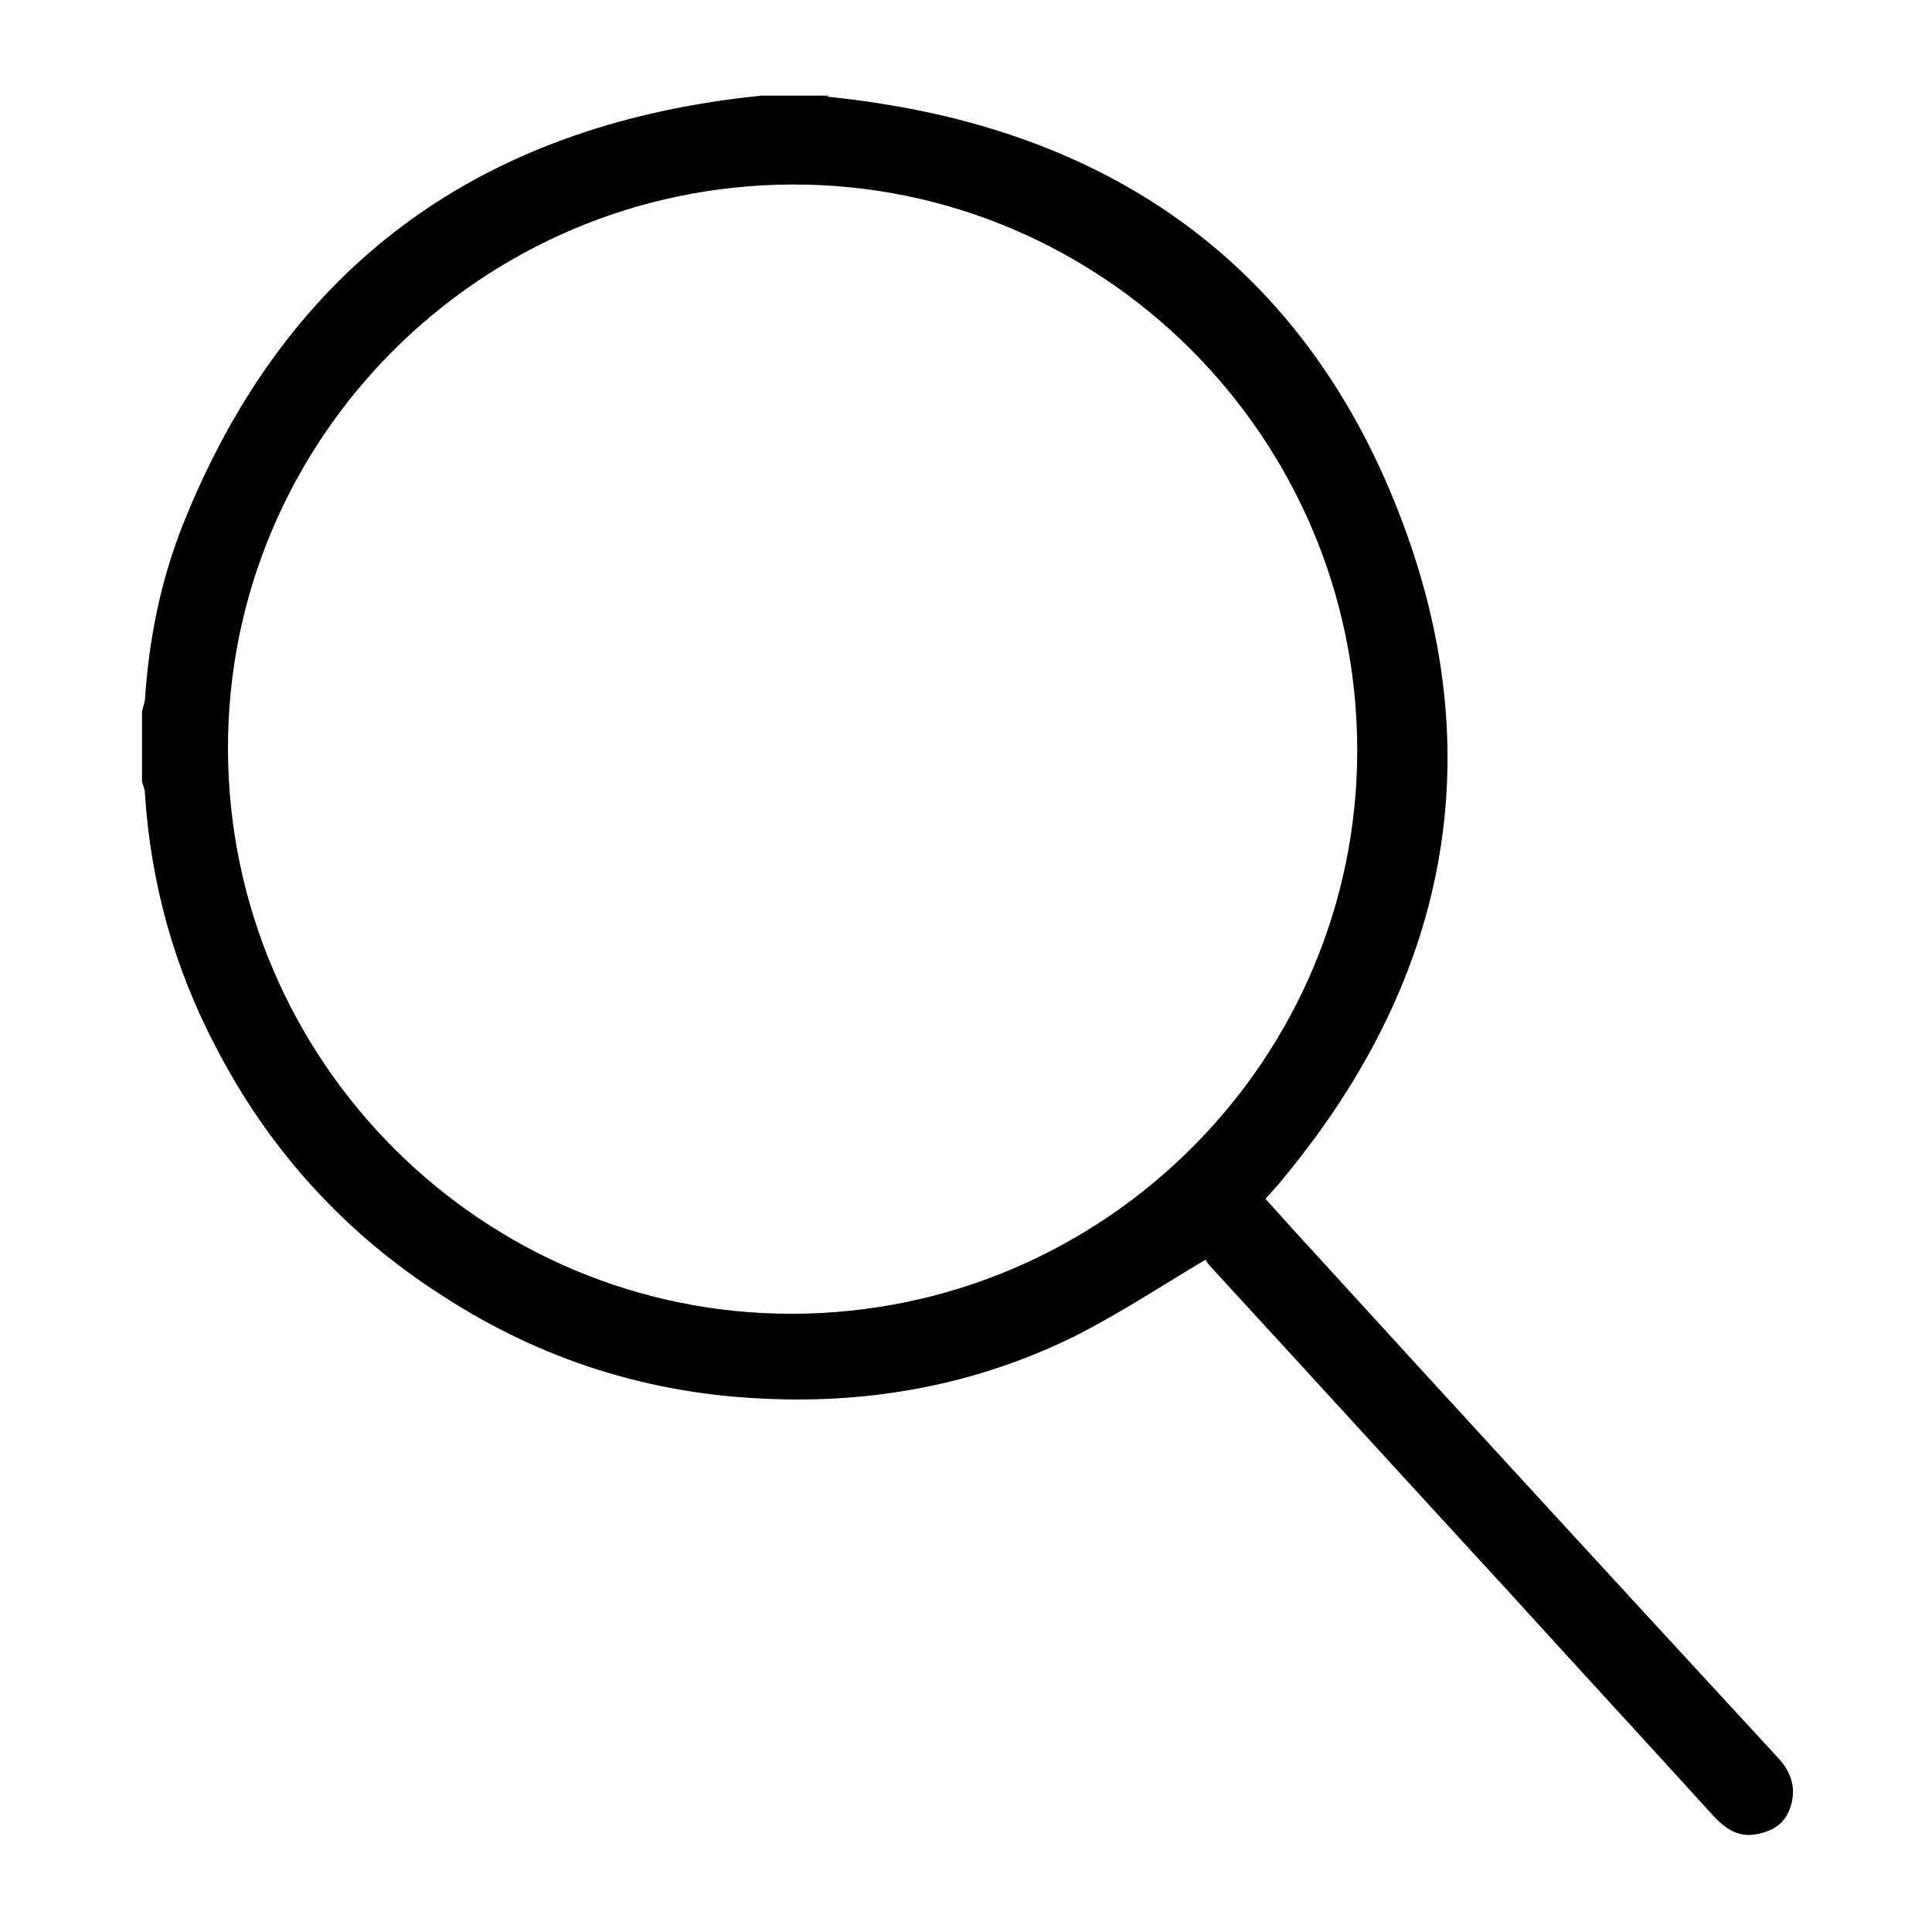 <?xml version="1.0" encoding="UTF-8"?>
<svg id="Layer_1" data-name="Layer 1" xmlns="http://www.w3.org/2000/svg" viewBox="0 0 20 20">
  <defs>
    <style>
      .cls-1 {
        stroke-width: 0px;
      }
    </style>
  </defs>
  <path class="cls-1" d="M8.56,1c.18.02.36.04.54.07,2.53.39,4.37,1.75,5.33,4.11,1.03,2.52.61,4.89-1.13,7-.06.08-.13.15-.2.23.09.1.18.2.27.3,1.67,1.83,3.35,3.66,5.03,5.48.15.16.2.33.13.53-.06.17-.19.24-.36.27-.19.03-.32-.07-.44-.2-.7-.77-1.41-1.54-2.11-2.31-1.03-1.12-2.06-2.25-3.09-3.37-.03-.03-.05-.07-.05-.07-.47.28-.91.57-1.37.8-1,.49-2.07.69-3.18.64-1.21-.05-2.32-.4-3.34-1.06-1.02-.65-1.81-1.52-2.36-2.59-.43-.82-.67-1.69-.73-2.62,0-.04-.02-.08-.03-.12,0-.23,0-.47,0-.7,0-.05.02-.09.03-.14.04-.62.16-1.23.39-1.81.99-2.49,2.8-3.96,5.45-4.38.18-.03.36-.05.54-.07.23,0,.47,0,.7,0ZM14.05,7.75c-.01-3.23-2.64-5.85-5.85-5.84-3.23.01-5.85,2.64-5.84,5.85.01,3.23,2.64,5.85,5.85,5.84,3.23-.01,5.85-2.64,5.84-5.85Z"/>
</svg>